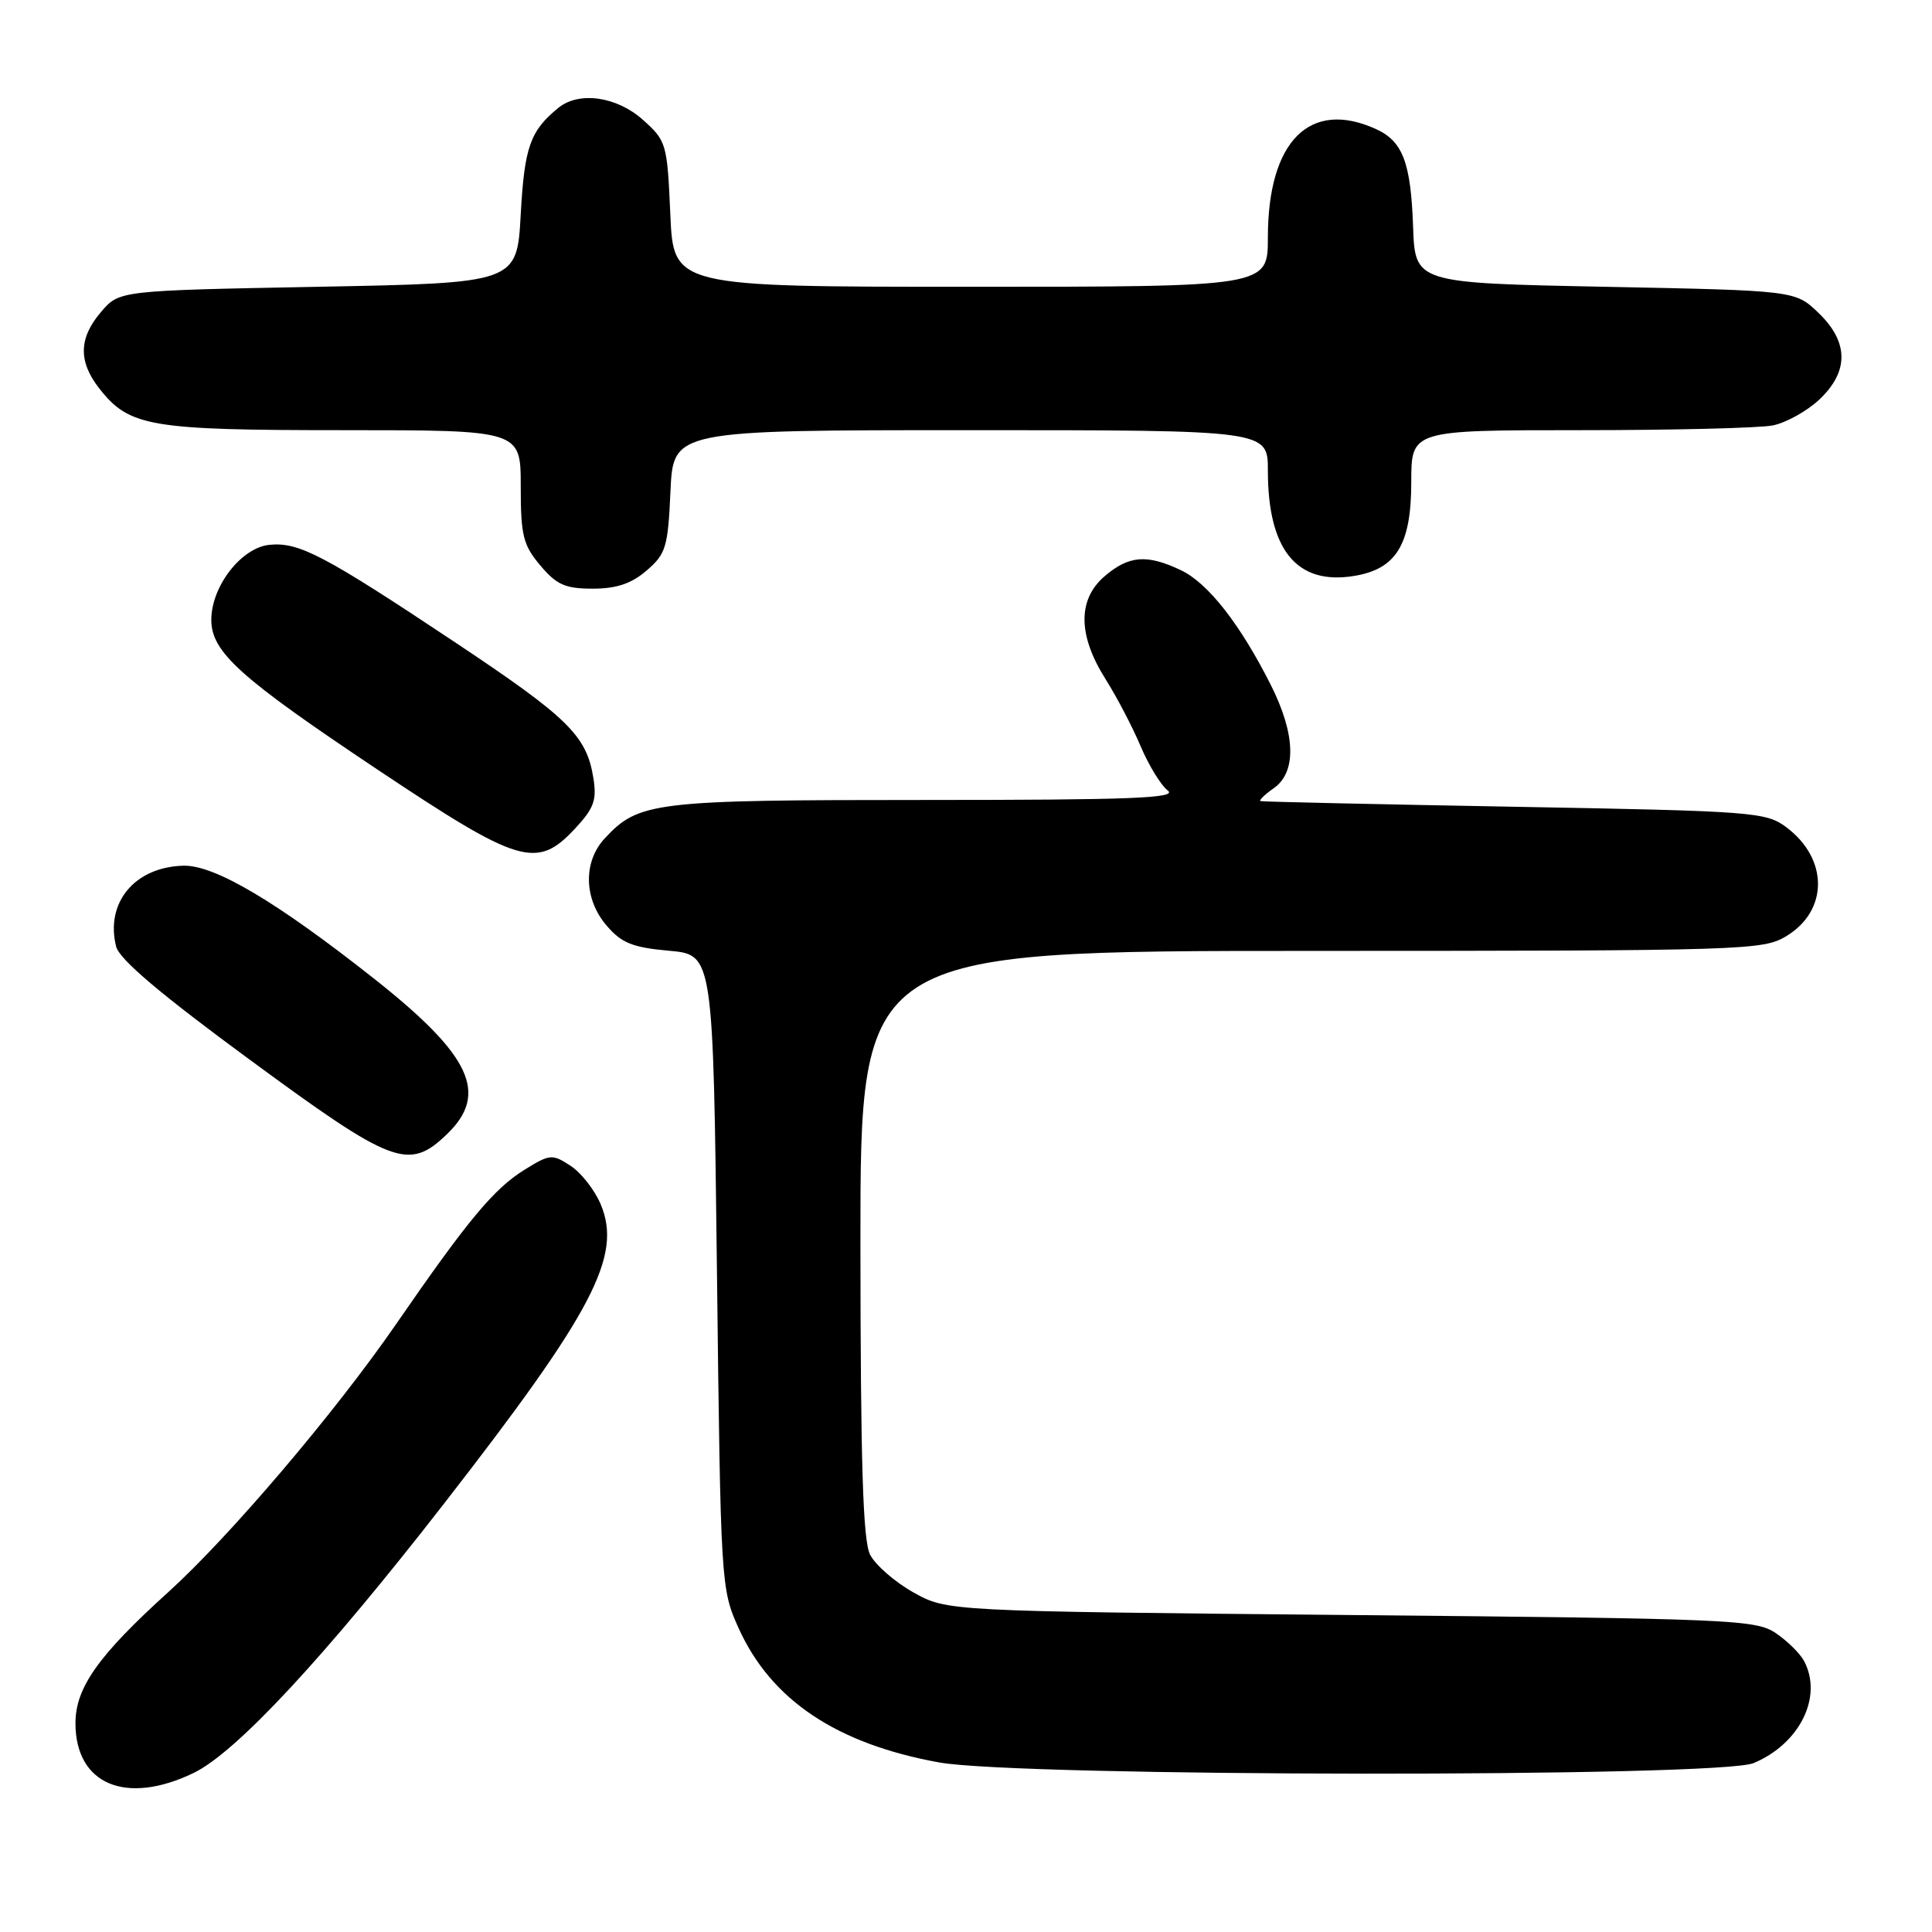 <?xml version="1.0" encoding="UTF-8" standalone="no"?>
<!DOCTYPE svg PUBLIC "-//W3C//DTD SVG 1.1//EN" "http://www.w3.org/Graphics/SVG/1.1/DTD/svg11.dtd" >
<svg xmlns="http://www.w3.org/2000/svg" xmlns:xlink="http://www.w3.org/1999/xlink" version="1.1" viewBox="0 0 256 256">
 <g >
 <path fill="currentColor"
d=" M 25.67 234.92 C 31.30 232.19 43.02 219.59 58.85 199.22 C 78.61 173.80 82.46 166.44 79.61 159.61 C 78.82 157.71 77.02 155.40 75.61 154.48 C 73.18 152.89 72.88 152.91 69.53 154.98 C 65.45 157.50 62.01 161.64 52.48 175.46 C 44.40 187.17 30.45 203.58 22.29 210.97 C 13.03 219.35 10.00 223.63 10.00 228.33 C 10.00 236.45 16.69 239.26 25.67 234.92 Z  M 232.36 233.62 C 238.49 231.06 241.57 224.80 239.04 220.08 C 238.51 219.09 236.83 217.43 235.29 216.39 C 232.66 214.61 229.36 214.47 179.00 214.00 C 125.50 213.50 125.50 213.50 121.03 211.00 C 118.57 209.62 115.99 207.37 115.29 206.00 C 114.34 204.12 114.03 193.95 114.01 164.75 C 114.00 126.00 114.00 126.00 173.75 126.00 C 231.38 125.99 233.61 125.92 236.72 124.03 C 242.30 120.63 242.28 113.78 236.68 109.60 C 233.99 107.60 232.34 107.47 200.68 106.90 C 182.43 106.57 167.29 106.24 167.03 106.15 C 166.77 106.07 167.56 105.30 168.78 104.44 C 171.83 102.31 171.68 97.28 168.37 90.72 C 164.31 82.68 160.06 77.25 156.47 75.55 C 151.96 73.41 149.57 73.60 146.35 76.37 C 142.78 79.45 142.82 84.17 146.48 89.97 C 147.96 92.31 150.05 96.31 151.13 98.86 C 152.21 101.41 153.83 104.06 154.74 104.75 C 156.06 105.76 149.85 106.00 122.66 106.00 C 86.62 106.00 84.65 106.23 80.14 111.08 C 77.24 114.19 77.35 119.14 80.40 122.67 C 82.36 124.96 83.84 125.55 88.65 125.98 C 94.50 126.50 94.50 126.50 95.00 168.50 C 95.49 210.02 95.53 210.56 97.87 215.74 C 102.17 225.26 110.85 231.07 124.43 233.53 C 135.03 235.46 227.78 235.54 232.36 233.62 Z  M 59.20 150.31 C 64.81 144.93 62.44 139.85 49.57 129.68 C 36.60 119.44 28.41 114.59 24.28 114.71 C 17.84 114.89 13.93 119.61 15.39 125.43 C 15.82 127.12 21.29 131.75 33.11 140.43 C 52.07 154.37 54.14 155.15 59.20 150.31 Z  M 76.20 109.79 C 78.71 107.09 79.10 106.02 78.62 103.06 C 77.72 97.48 75.28 95.09 60.45 85.21 C 42.94 73.55 39.64 71.81 35.71 72.19 C 31.98 72.56 28.00 77.69 28.00 82.13 C 28.00 86.40 31.77 89.79 50.00 101.96 C 68.87 114.55 71.12 115.22 76.20 109.79 Z  M 85.68 75.60 C 88.24 73.40 88.51 72.50 88.84 65.10 C 89.21 57.00 89.21 57.00 128.61 57.00 C 168.00 57.00 168.00 57.00 168.00 62.35 C 168.00 72.87 171.82 77.55 179.40 76.32 C 185.02 75.41 187.00 72.17 187.00 63.87 C 187.00 57.00 187.00 57.00 209.38 57.00 C 221.68 57.00 233.17 56.72 234.91 56.37 C 236.65 56.02 239.41 54.49 241.04 52.97 C 245.02 49.24 244.99 45.32 240.94 41.44 C 237.87 38.50 237.87 38.50 212.69 38.00 C 187.50 37.50 187.50 37.50 187.24 30.00 C 186.94 21.54 185.87 18.72 182.34 17.11 C 173.57 13.11 168.00 18.69 168.00 31.47 C 168.00 38.00 168.00 38.00 128.62 38.00 C 89.24 38.00 89.24 38.00 88.82 28.37 C 88.41 19.02 88.31 18.66 85.18 15.87 C 81.73 12.78 76.72 12.07 74.00 14.28 C 70.25 17.33 69.49 19.47 69.00 28.40 C 68.50 37.50 68.50 37.50 42.16 38.00 C 15.82 38.50 15.82 38.50 13.41 41.31 C 10.42 44.78 10.35 47.90 13.17 51.49 C 17.14 56.54 19.84 57.00 45.47 57.00 C 69.00 57.00 69.00 57.00 69.00 64.42 C 69.00 70.95 69.31 72.22 71.59 74.92 C 73.75 77.49 74.90 78.00 78.53 78.00 C 81.69 78.00 83.66 77.34 85.68 75.60 Z "/>
</g>
</svg>